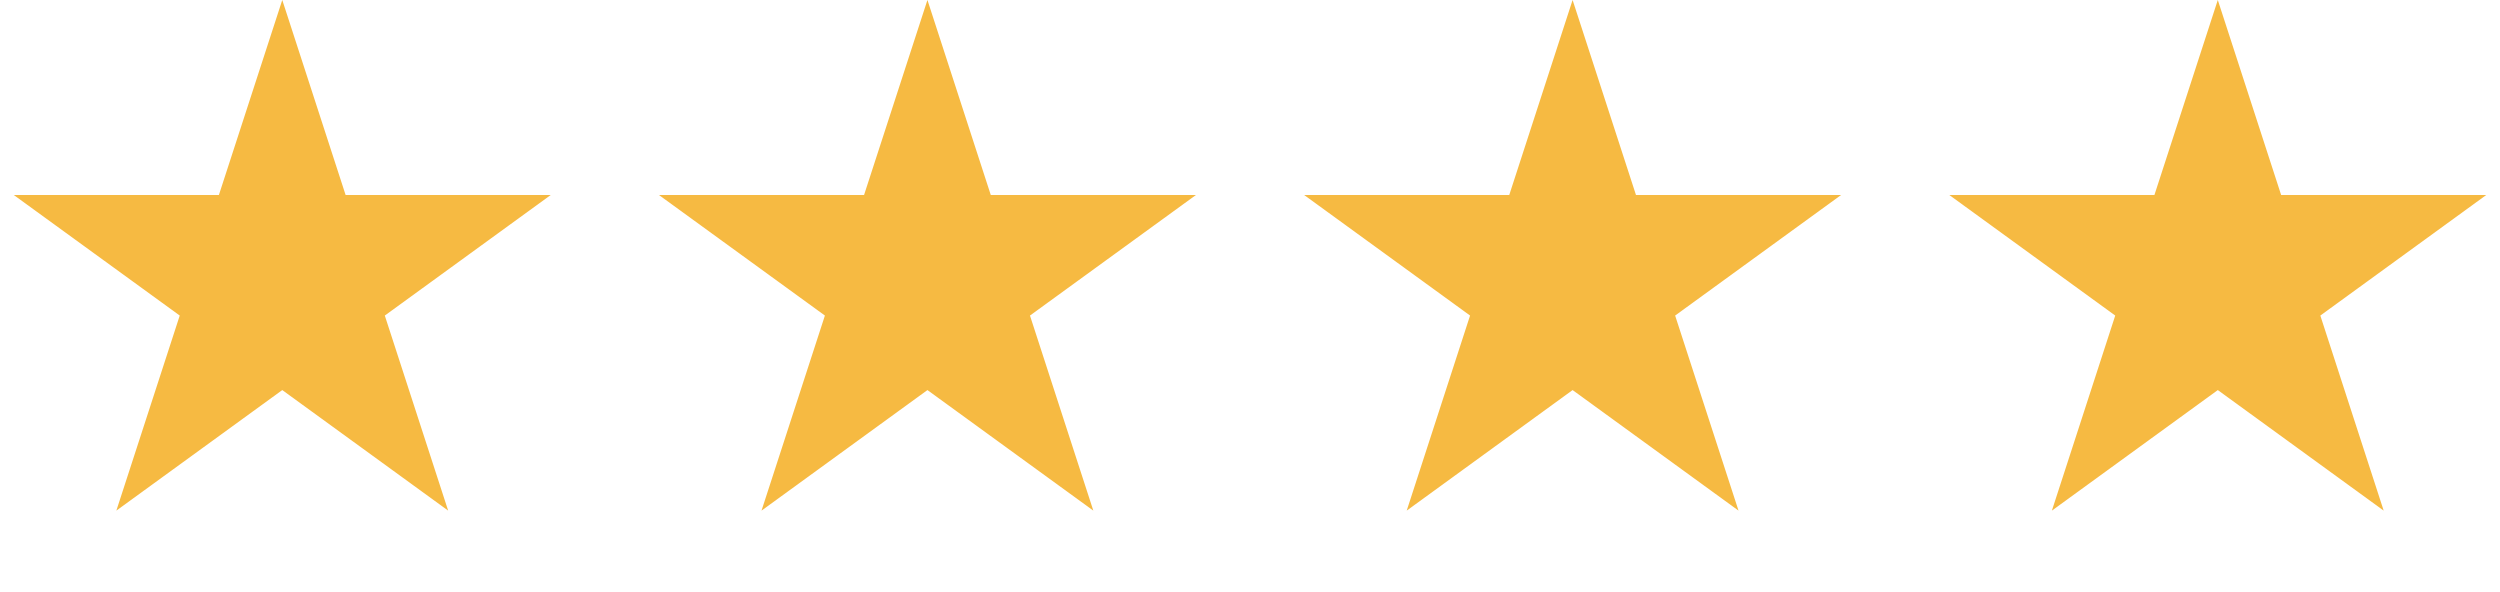 <svg width="76" height="18" viewBox="0 0 76 18" fill="none" xmlns="http://www.w3.org/2000/svg">
<path d="M8.581 0L10.507 5.929H16.741L11.698 9.593L13.624 15.523L8.581 11.858L3.537 15.523L5.464 9.593L0.42 5.929H6.654L8.581 0Z" fill="#F6BA42"/>
<path d="M28.194 0L30.12 5.929H36.355L31.311 9.593L33.237 15.523L28.194 11.858L23.15 15.523L25.077 9.593L20.033 5.929H26.267L28.194 0Z" fill="#F6BA42"/>
<path d="M47.807 0L49.734 5.929H55.968L50.924 9.593L52.851 15.523L47.807 11.858L42.764 15.523L44.69 9.593L39.647 5.929H45.881L47.807 0Z" fill="#F6BA42"/>
<path d="M67.421 0L69.347 5.929H75.581L70.538 9.593L72.464 15.523L67.421 11.858L62.377 15.523L64.303 9.593L59.26 5.929H65.494L67.421 0Z" fill="#F6BA42"/>
</svg>
